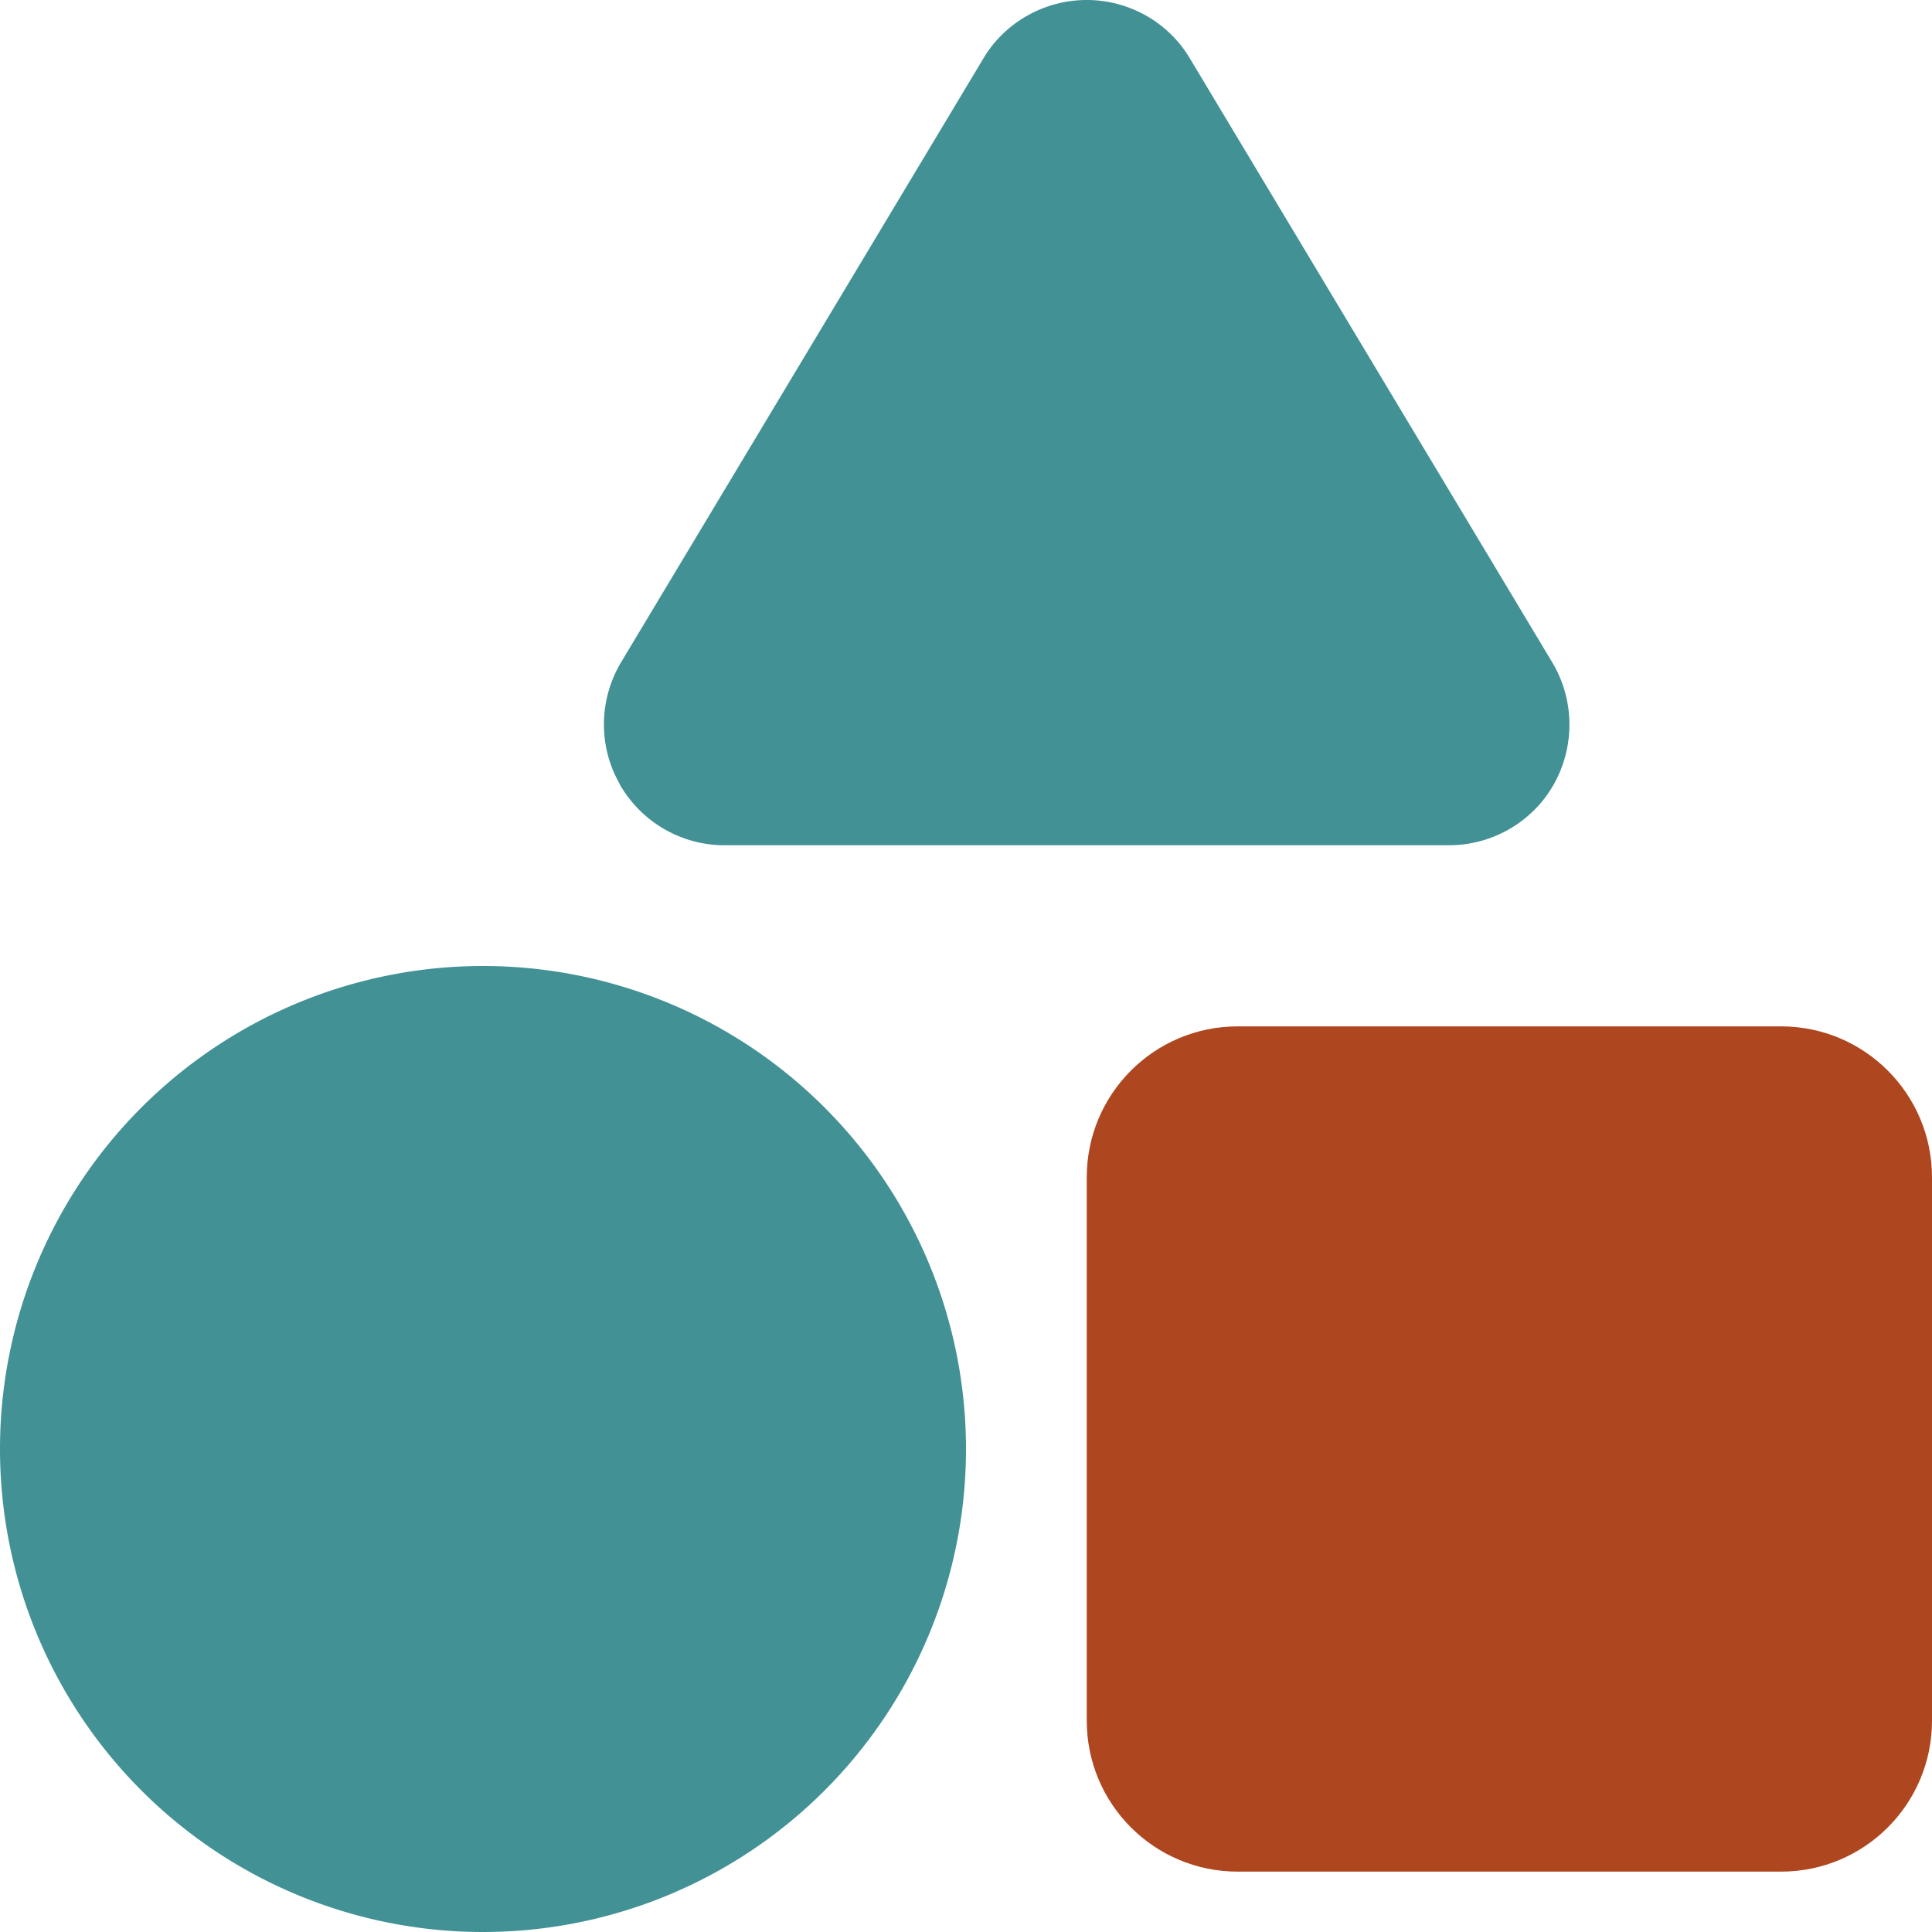 <svg xmlns="http://www.w3.org/2000/svg" viewBox="0 0 512 512"><!--!Font Awesome Pro 6.7.2 by @fontawesome - https://fontawesome.com License - https://fontawesome.com/license (Commercial License) Copyright 2025 Fonticons, Inc.--><path class="fa-secondary" opacity="1" fill="#429195" d="M0 384a128 128 0 1 0 256 0A128 128 0 1 0 0 384zM164.2 207.8c5.7 10 16.3 16.2 27.8 16.2l192 0c11.5 0 22.2-6.2 27.8-16.2s5.5-22.3-.4-32.2l-96-160C309.7 5.9 299.2 0 288 0s-21.7 5.9-27.4 15.5l-96 160c-5.9 9.9-6.1 22.2-.4 32.2z"/><path class="fa-primary" fill="#ae471f" d="M328 272c-22.1 0-40 17.9-40 40l0 144c0 22.1 17.9 40 40 40l144 0c22.1 0 40-17.9 40-40l0-144c0-22.1-17.9-40-40-40l-144 0z"/></svg>